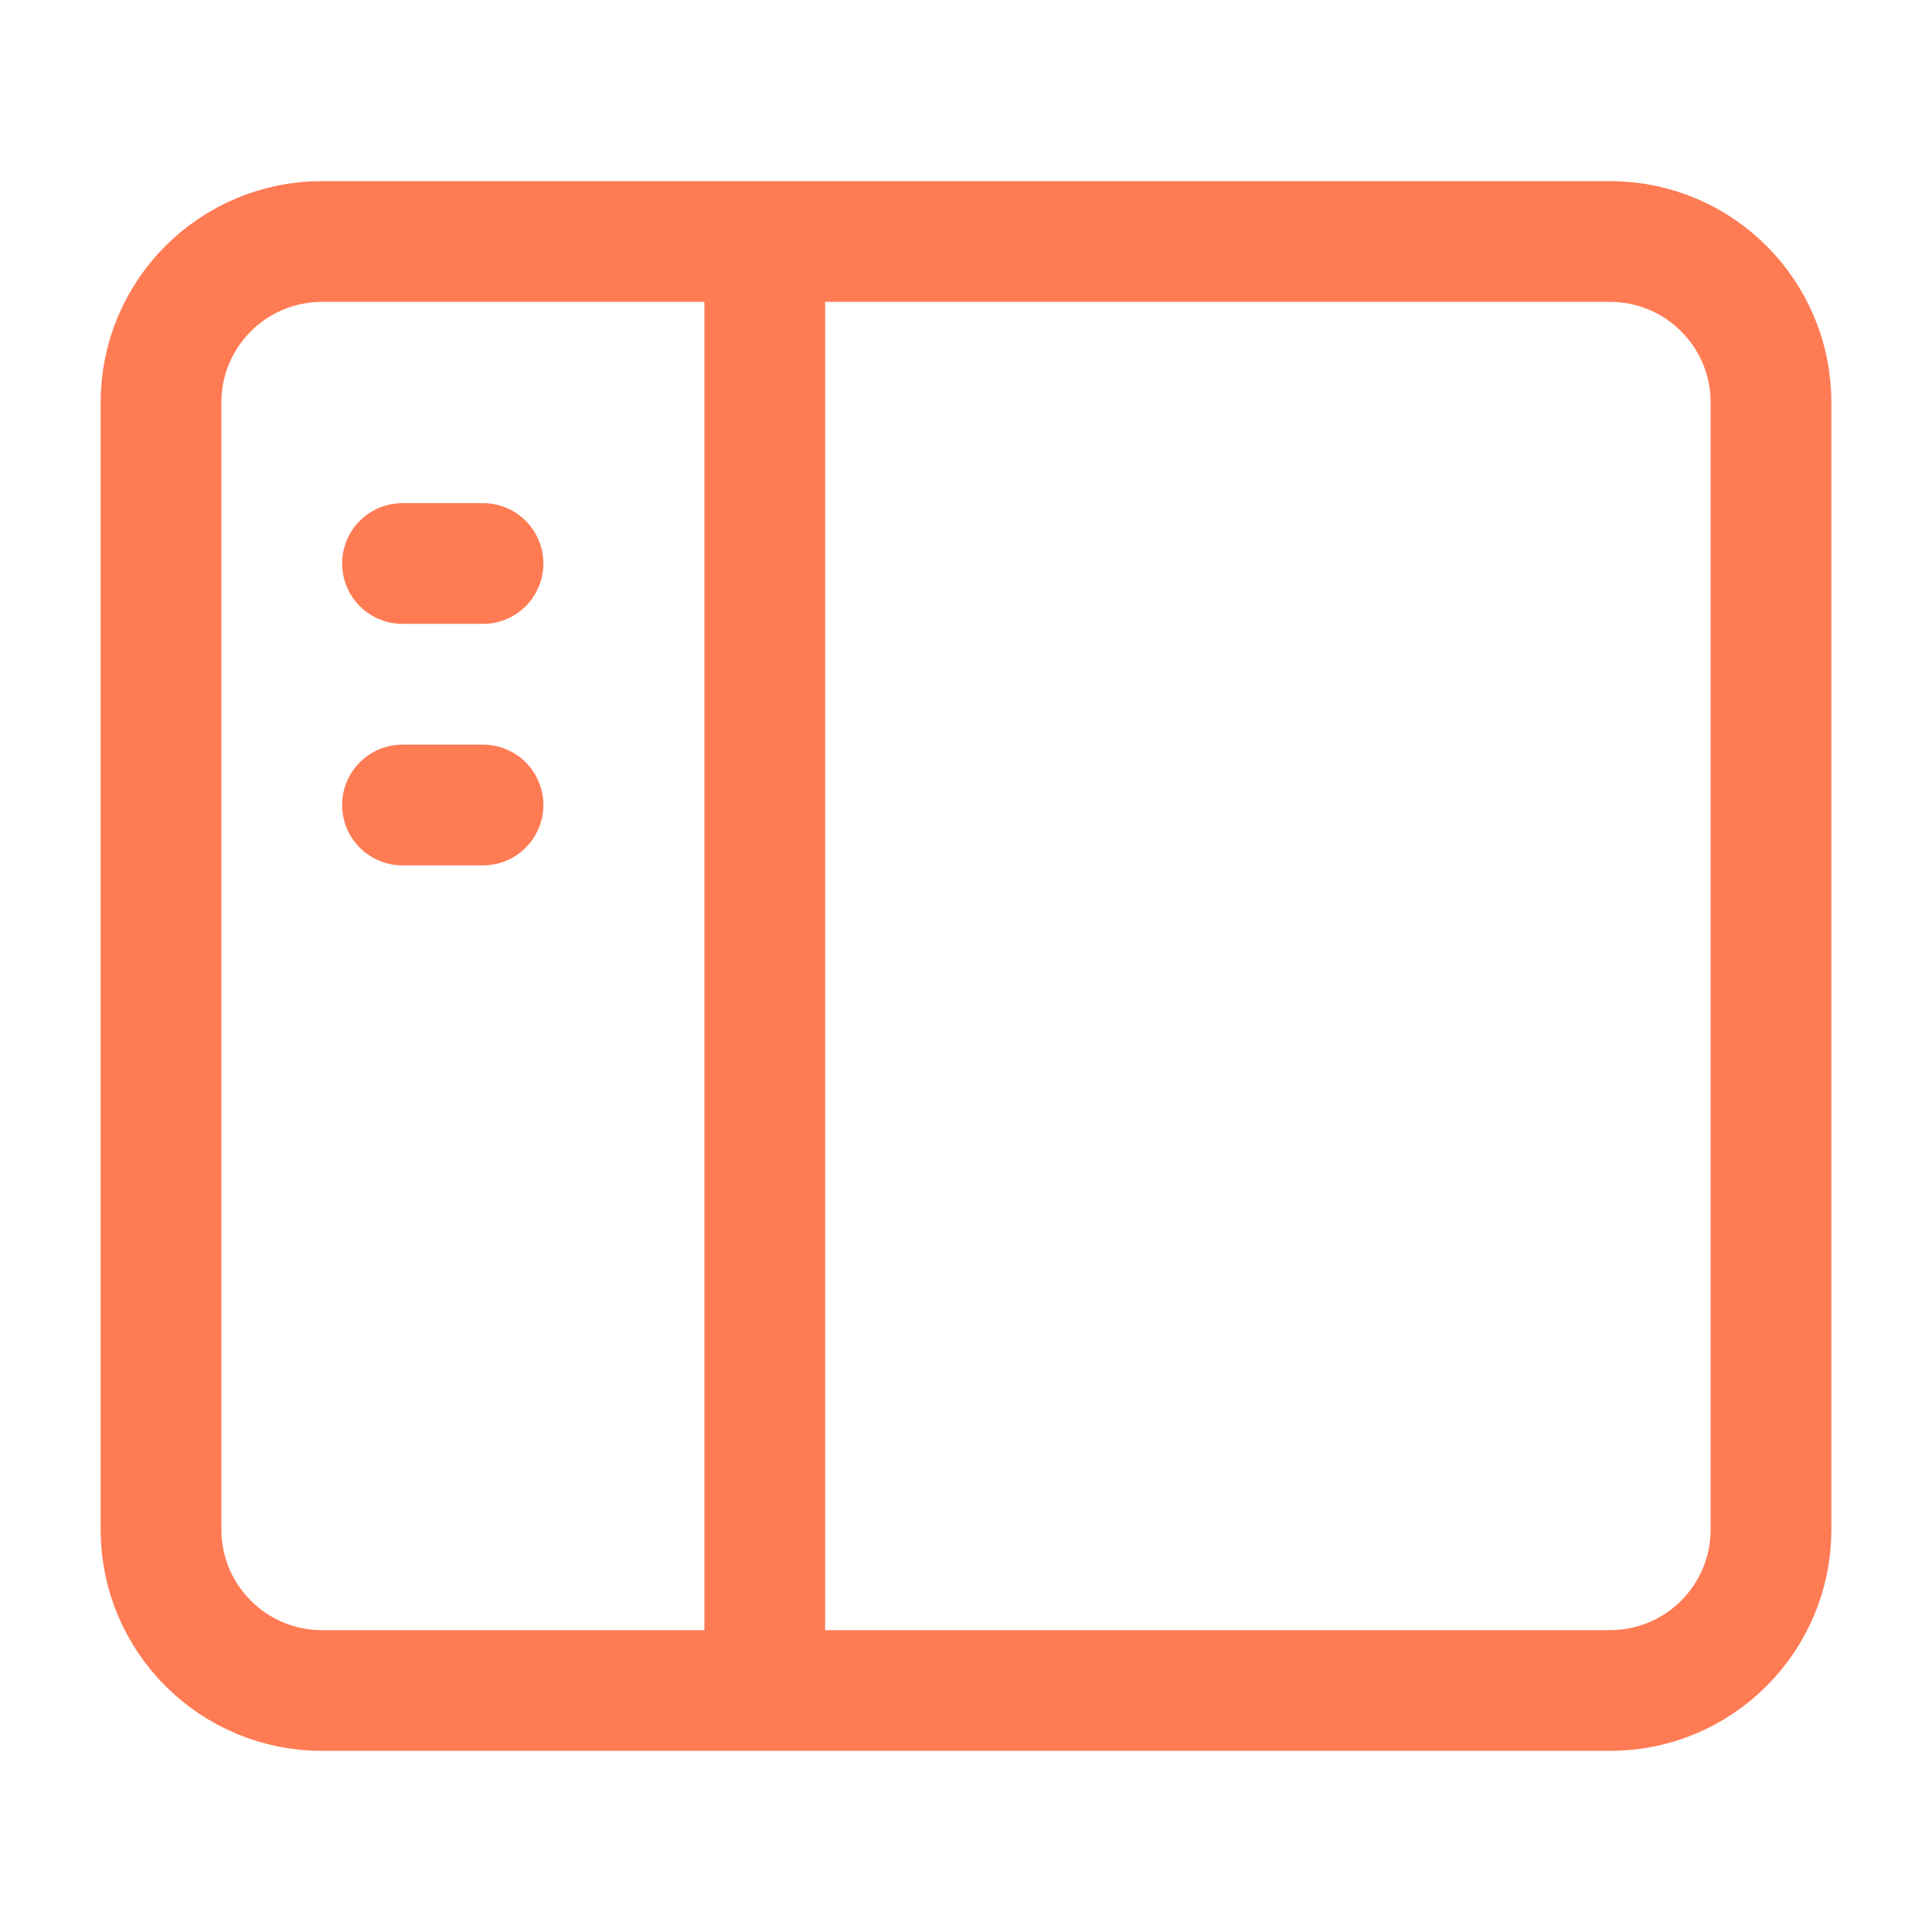 <svg xmlns="http://www.w3.org/2000/svg" width="24" height="24" viewBox="0 0 24 24" fill="none" class="injected-svg" data-src="https://cdn.hugeicons.com/icons/sidebar-left-stroke-standard.svg" xmlns:xlink="http://www.w3.org/1999/xlink" role="img" color="#ff7b54">
<path d="M20 3H4C2.895 3 2 3.895 2 5V19C2 20.105 2.895 21 4 21H20C21.105 21 22 20.105 22 19V5C22 3.895 21.105 3 20 3Z" stroke="#ff7b54" stroke-width="1.5" stroke-linejoin="round"></path>
<path d="M9.5 3L9.5 21" stroke="#ff7b54" stroke-width="1.5" stroke-linejoin="round"></path>
<path d="M5 7H6M5 10H6" stroke="#ff7b54" stroke-width="1.5" stroke-linecap="round" stroke-linejoin="round"></path>
</svg>